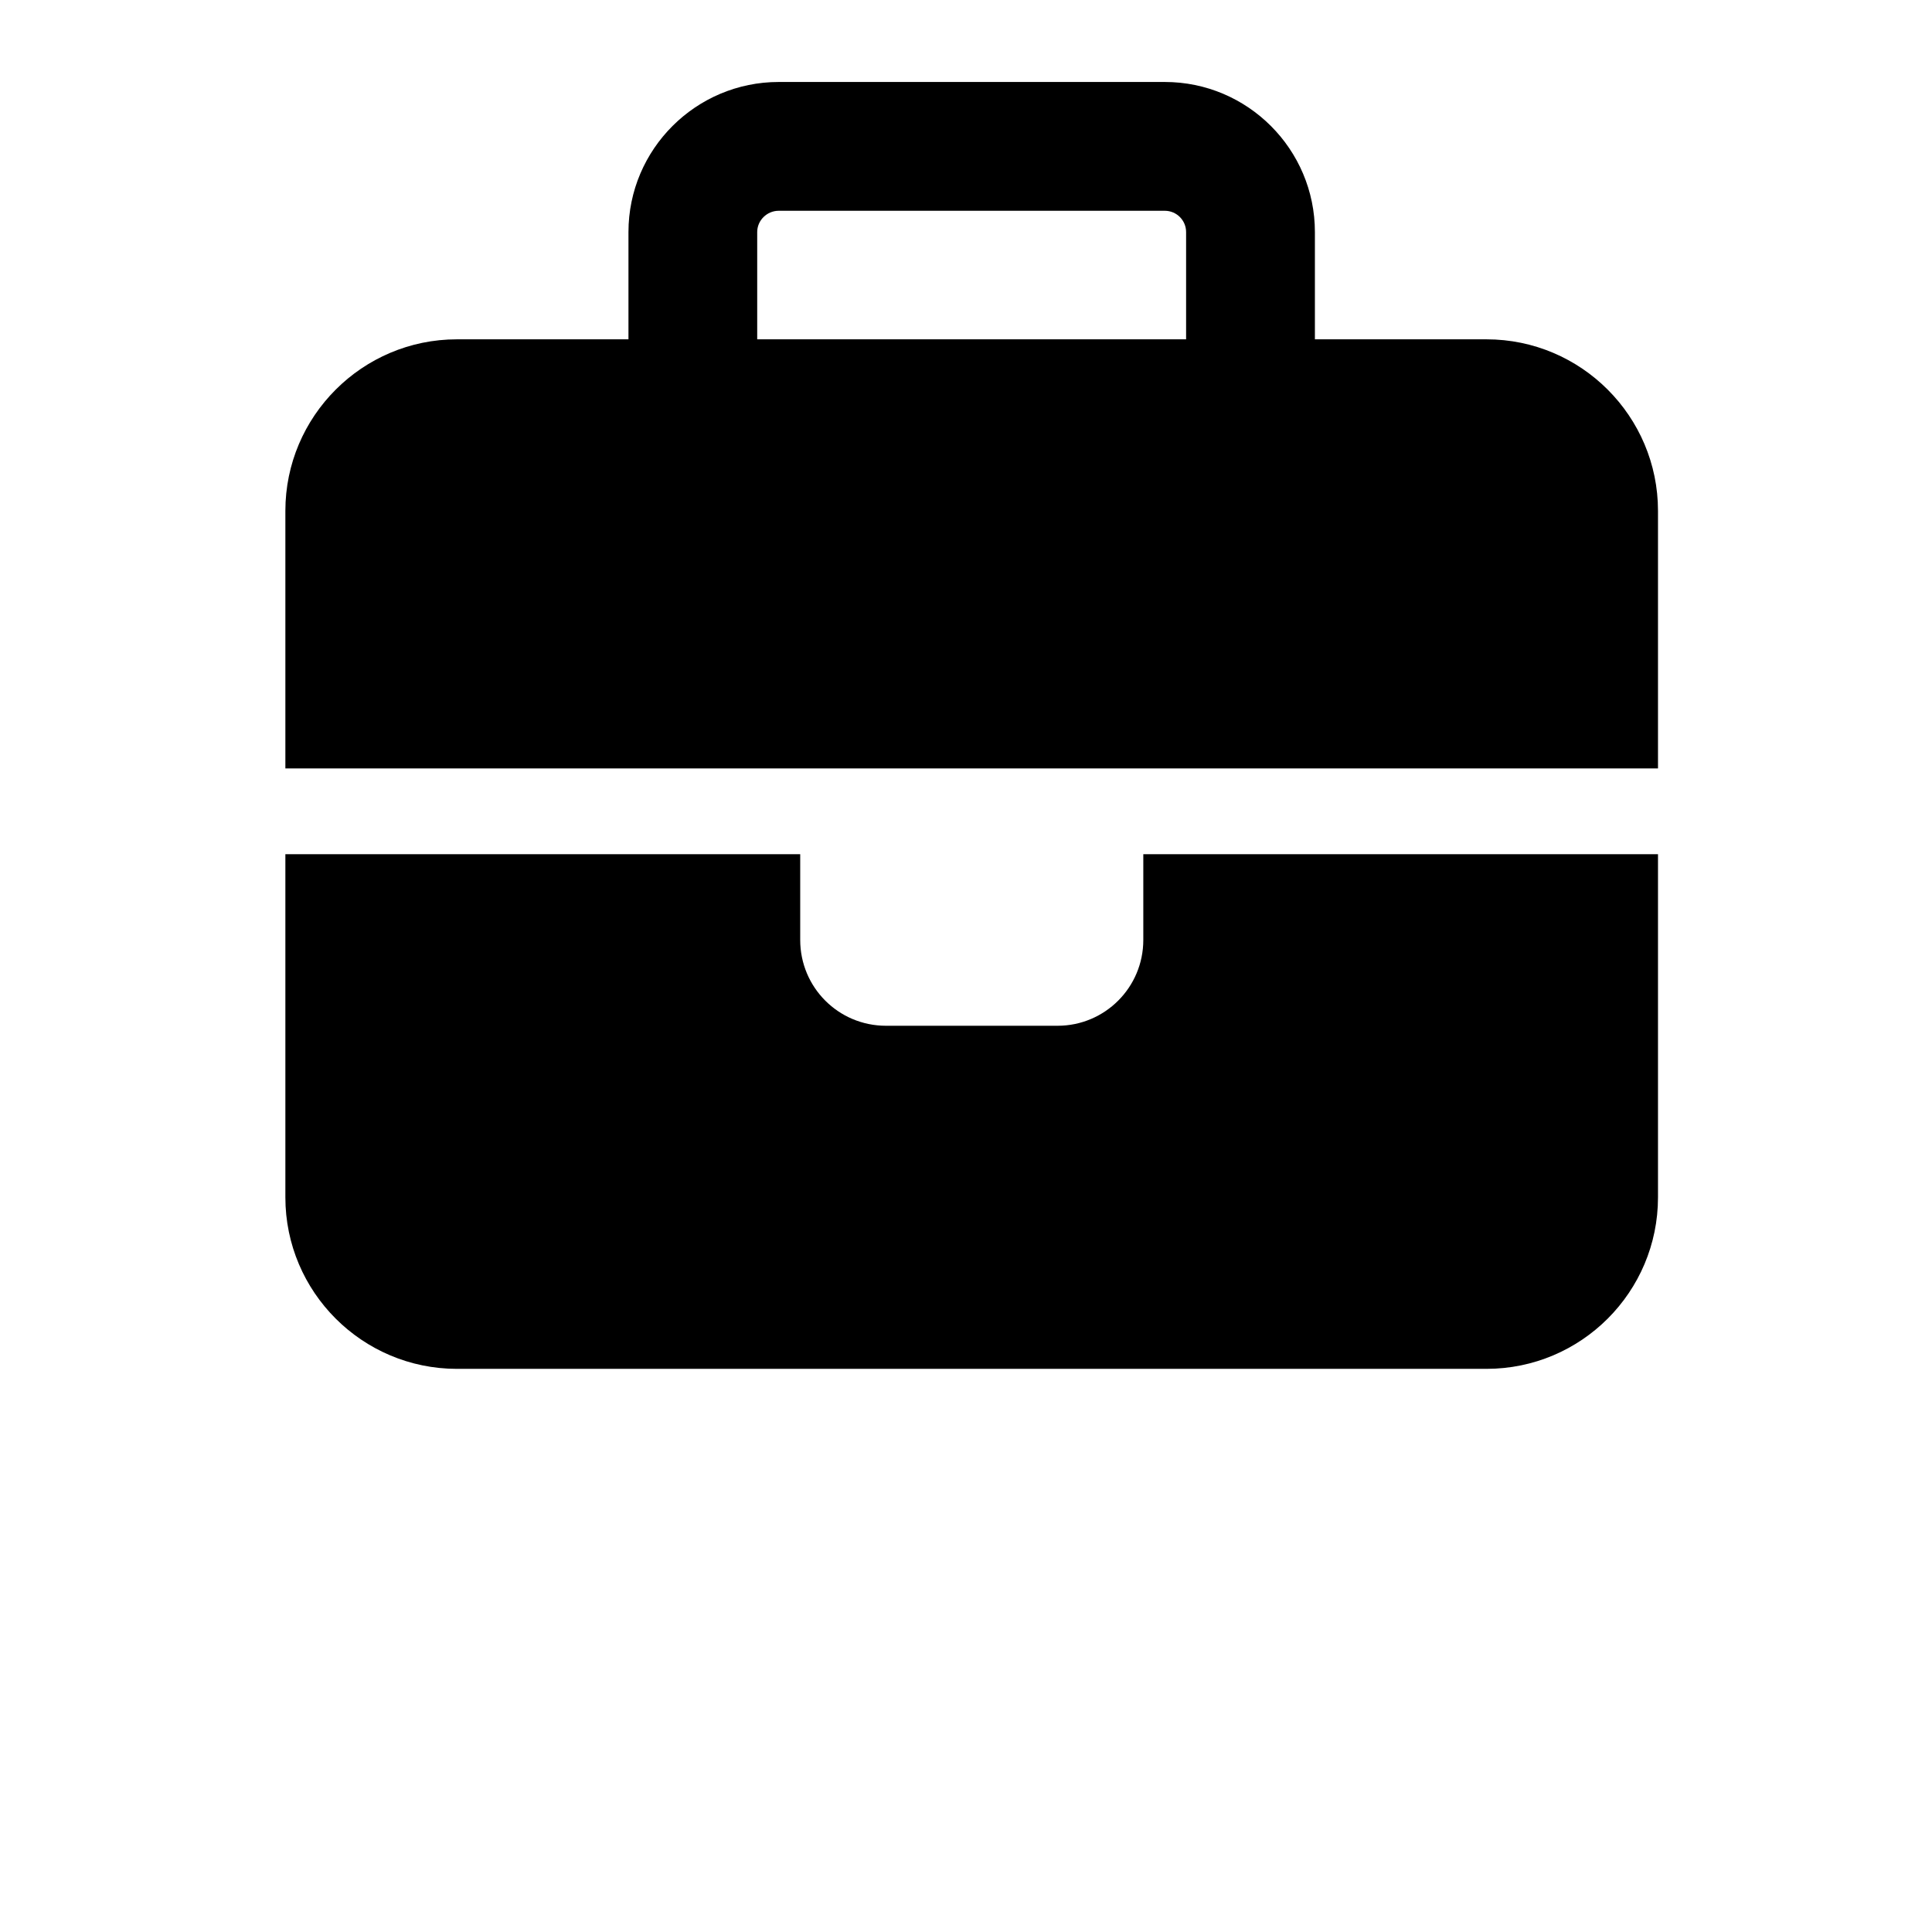 <svg xmlns="http://www.w3.org/2000/svg" xmlns:xlink="http://www.w3.org/1999/xlink" width="40" zoomAndPan="magnify" viewBox="0 0 30 37.92" height="40" preserveAspectRatio="xMidYMid meet" version="1.0"><defs><clipPath id="633a7f6cee"><path d="M 1.641 1.609 L 28.582 1.609 L 28.582 27 L 1.641 27 Z M 1.641 1.609 " clip-rule="nonzero"/></clipPath></defs><g clip-path="url(#633a7f6cee)"><path fill="#000000" d="M 11.324 4.137 L 18.902 4.137 C 19.133 4.137 19.32 4.324 19.32 4.555 L 19.32 6.66 L 10.902 6.66 L 10.902 4.555 C 10.902 4.324 11.094 4.137 11.324 4.137 Z M 8.375 4.555 L 8.375 6.66 L 5.008 6.66 C 3.152 6.66 1.641 8.172 1.641 10.027 L 1.641 15.082 L 28.582 15.082 L 28.582 10.027 C 28.582 8.172 27.074 6.66 25.215 6.66 L 21.848 6.66 L 21.848 4.555 C 21.848 2.93 20.527 1.609 18.902 1.609 L 11.324 1.609 C 9.699 1.609 8.375 2.93 8.375 4.555 Z M 28.582 16.766 L 18.48 16.766 L 18.48 18.449 C 18.48 19.379 17.727 20.133 16.797 20.133 L 13.43 20.133 C 12.496 20.133 11.746 19.379 11.746 18.449 L 11.746 16.766 L 1.641 16.766 L 1.641 23.5 C 1.641 25.359 3.152 26.867 5.008 26.867 L 25.215 26.867 C 27.074 26.867 28.582 25.359 28.582 23.5 Z M 28.582 16.766 " fill-opacity="1" fill-rule="nonzero"/></g></svg>